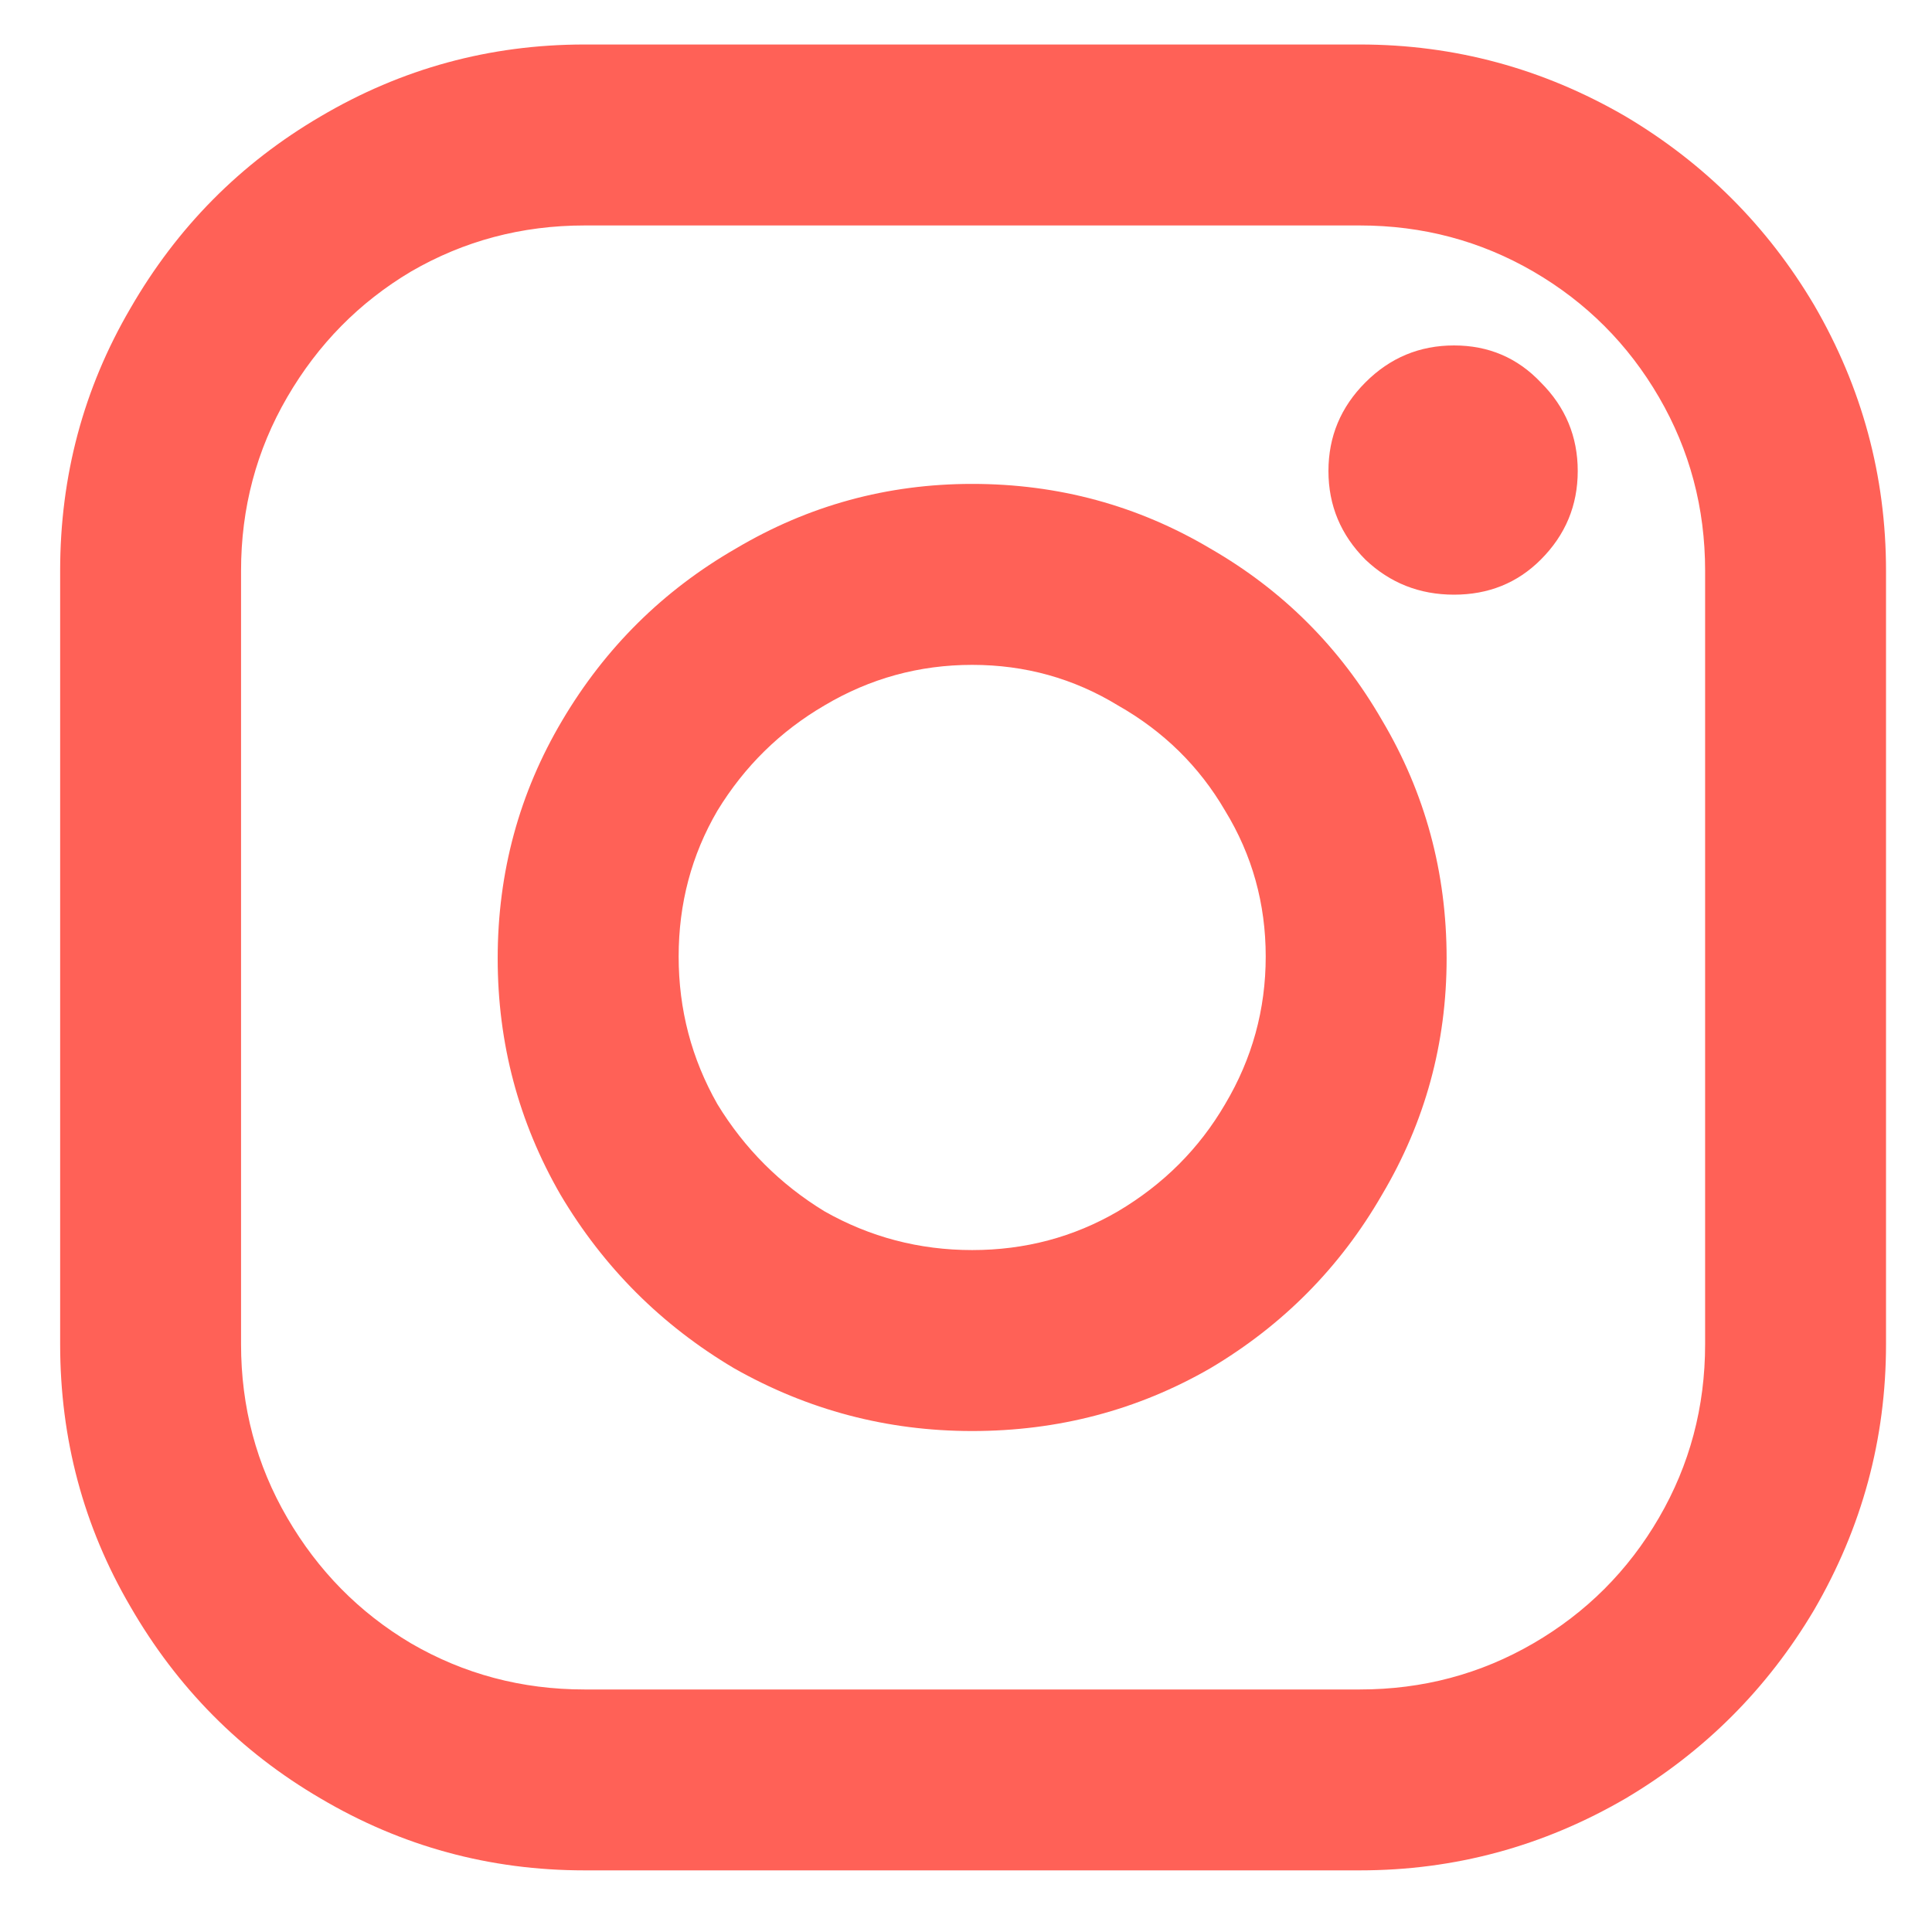 <svg width="30" height="30" viewBox="0 0 30 30" fill="none" xmlns="http://www.w3.org/2000/svg">
<path d="M15.096 7.514C13.777 7.514 12.554 7.849 11.426 8.518C10.299 9.167 9.4 10.056 8.732 11.184C8.063 12.311 7.728 13.544 7.728 14.882C7.728 16.2 8.053 17.424 8.703 18.551C9.372 19.679 10.27 20.577 11.398 21.246C12.544 21.896 13.777 22.221 15.096 22.221C16.433 22.221 17.666 21.896 18.794 21.246C19.921 20.577 20.81 19.679 21.46 18.551C22.129 17.424 22.463 16.2 22.463 14.882C22.463 13.544 22.129 12.311 21.46 11.184C20.81 10.056 19.921 9.167 18.794 8.518C17.666 7.849 16.433 7.514 15.096 7.514ZM15.096 19.411C14.274 19.411 13.509 19.21 12.802 18.809C12.114 18.389 11.56 17.834 11.14 17.146C10.738 16.439 10.538 15.675 10.538 14.853C10.538 14.031 10.738 13.276 11.14 12.588C11.56 11.9 12.114 11.356 12.802 10.954C13.509 10.534 14.274 10.324 15.096 10.324C15.918 10.324 16.672 10.534 17.36 10.954C18.068 11.356 18.622 11.9 19.023 12.588C19.444 13.276 19.654 14.031 19.654 14.853C19.654 15.675 19.444 16.439 19.023 17.146C18.622 17.834 18.068 18.389 17.36 18.809C16.672 19.21 15.918 19.411 15.096 19.411ZM21.116 0.691H9.076C7.604 0.691 6.238 1.064 4.976 1.809C3.734 2.536 2.75 3.529 2.023 4.791C1.297 6.033 0.934 7.39 0.934 8.862V20.873C0.934 22.345 1.297 23.702 2.023 24.944C2.75 26.205 3.734 27.199 4.976 27.925C6.238 28.671 7.604 29.043 9.076 29.043H21.116C22.587 29.043 23.963 28.671 25.244 27.925C26.467 27.199 27.442 26.224 28.168 25.001C28.913 23.721 29.286 22.345 29.286 20.873V8.862C29.286 7.39 28.913 6.014 28.168 4.734C27.442 3.51 26.467 2.536 25.244 1.809C23.963 1.064 22.587 0.691 21.116 0.691ZM26.477 20.873C26.477 21.848 26.238 22.746 25.76 23.568C25.282 24.39 24.632 25.04 23.811 25.517C22.989 25.995 22.091 26.234 21.116 26.234H9.076C8.101 26.234 7.203 25.995 6.381 25.517C5.578 25.04 4.938 24.39 4.46 23.568C3.982 22.746 3.743 21.848 3.743 20.873V8.862C3.743 7.887 3.982 6.989 4.46 6.167C4.938 5.345 5.578 4.695 6.381 4.217C7.203 3.74 8.101 3.501 9.076 3.501H21.116C22.091 3.501 22.989 3.74 23.811 4.217C24.632 4.695 25.282 5.345 25.76 6.167C26.238 6.989 26.477 7.887 26.477 8.862V20.873ZM22.578 5.364C22.043 5.364 21.584 5.555 21.202 5.938C20.82 6.32 20.628 6.778 20.628 7.314C20.628 7.849 20.82 8.307 21.202 8.69C21.584 9.053 22.043 9.234 22.578 9.234C23.113 9.234 23.562 9.053 23.925 8.69C24.308 8.307 24.499 7.849 24.499 7.314C24.499 6.778 24.308 6.32 23.925 5.938C23.562 5.555 23.113 5.364 22.578 5.364Z" fill="#FF6157"/>
</svg>
